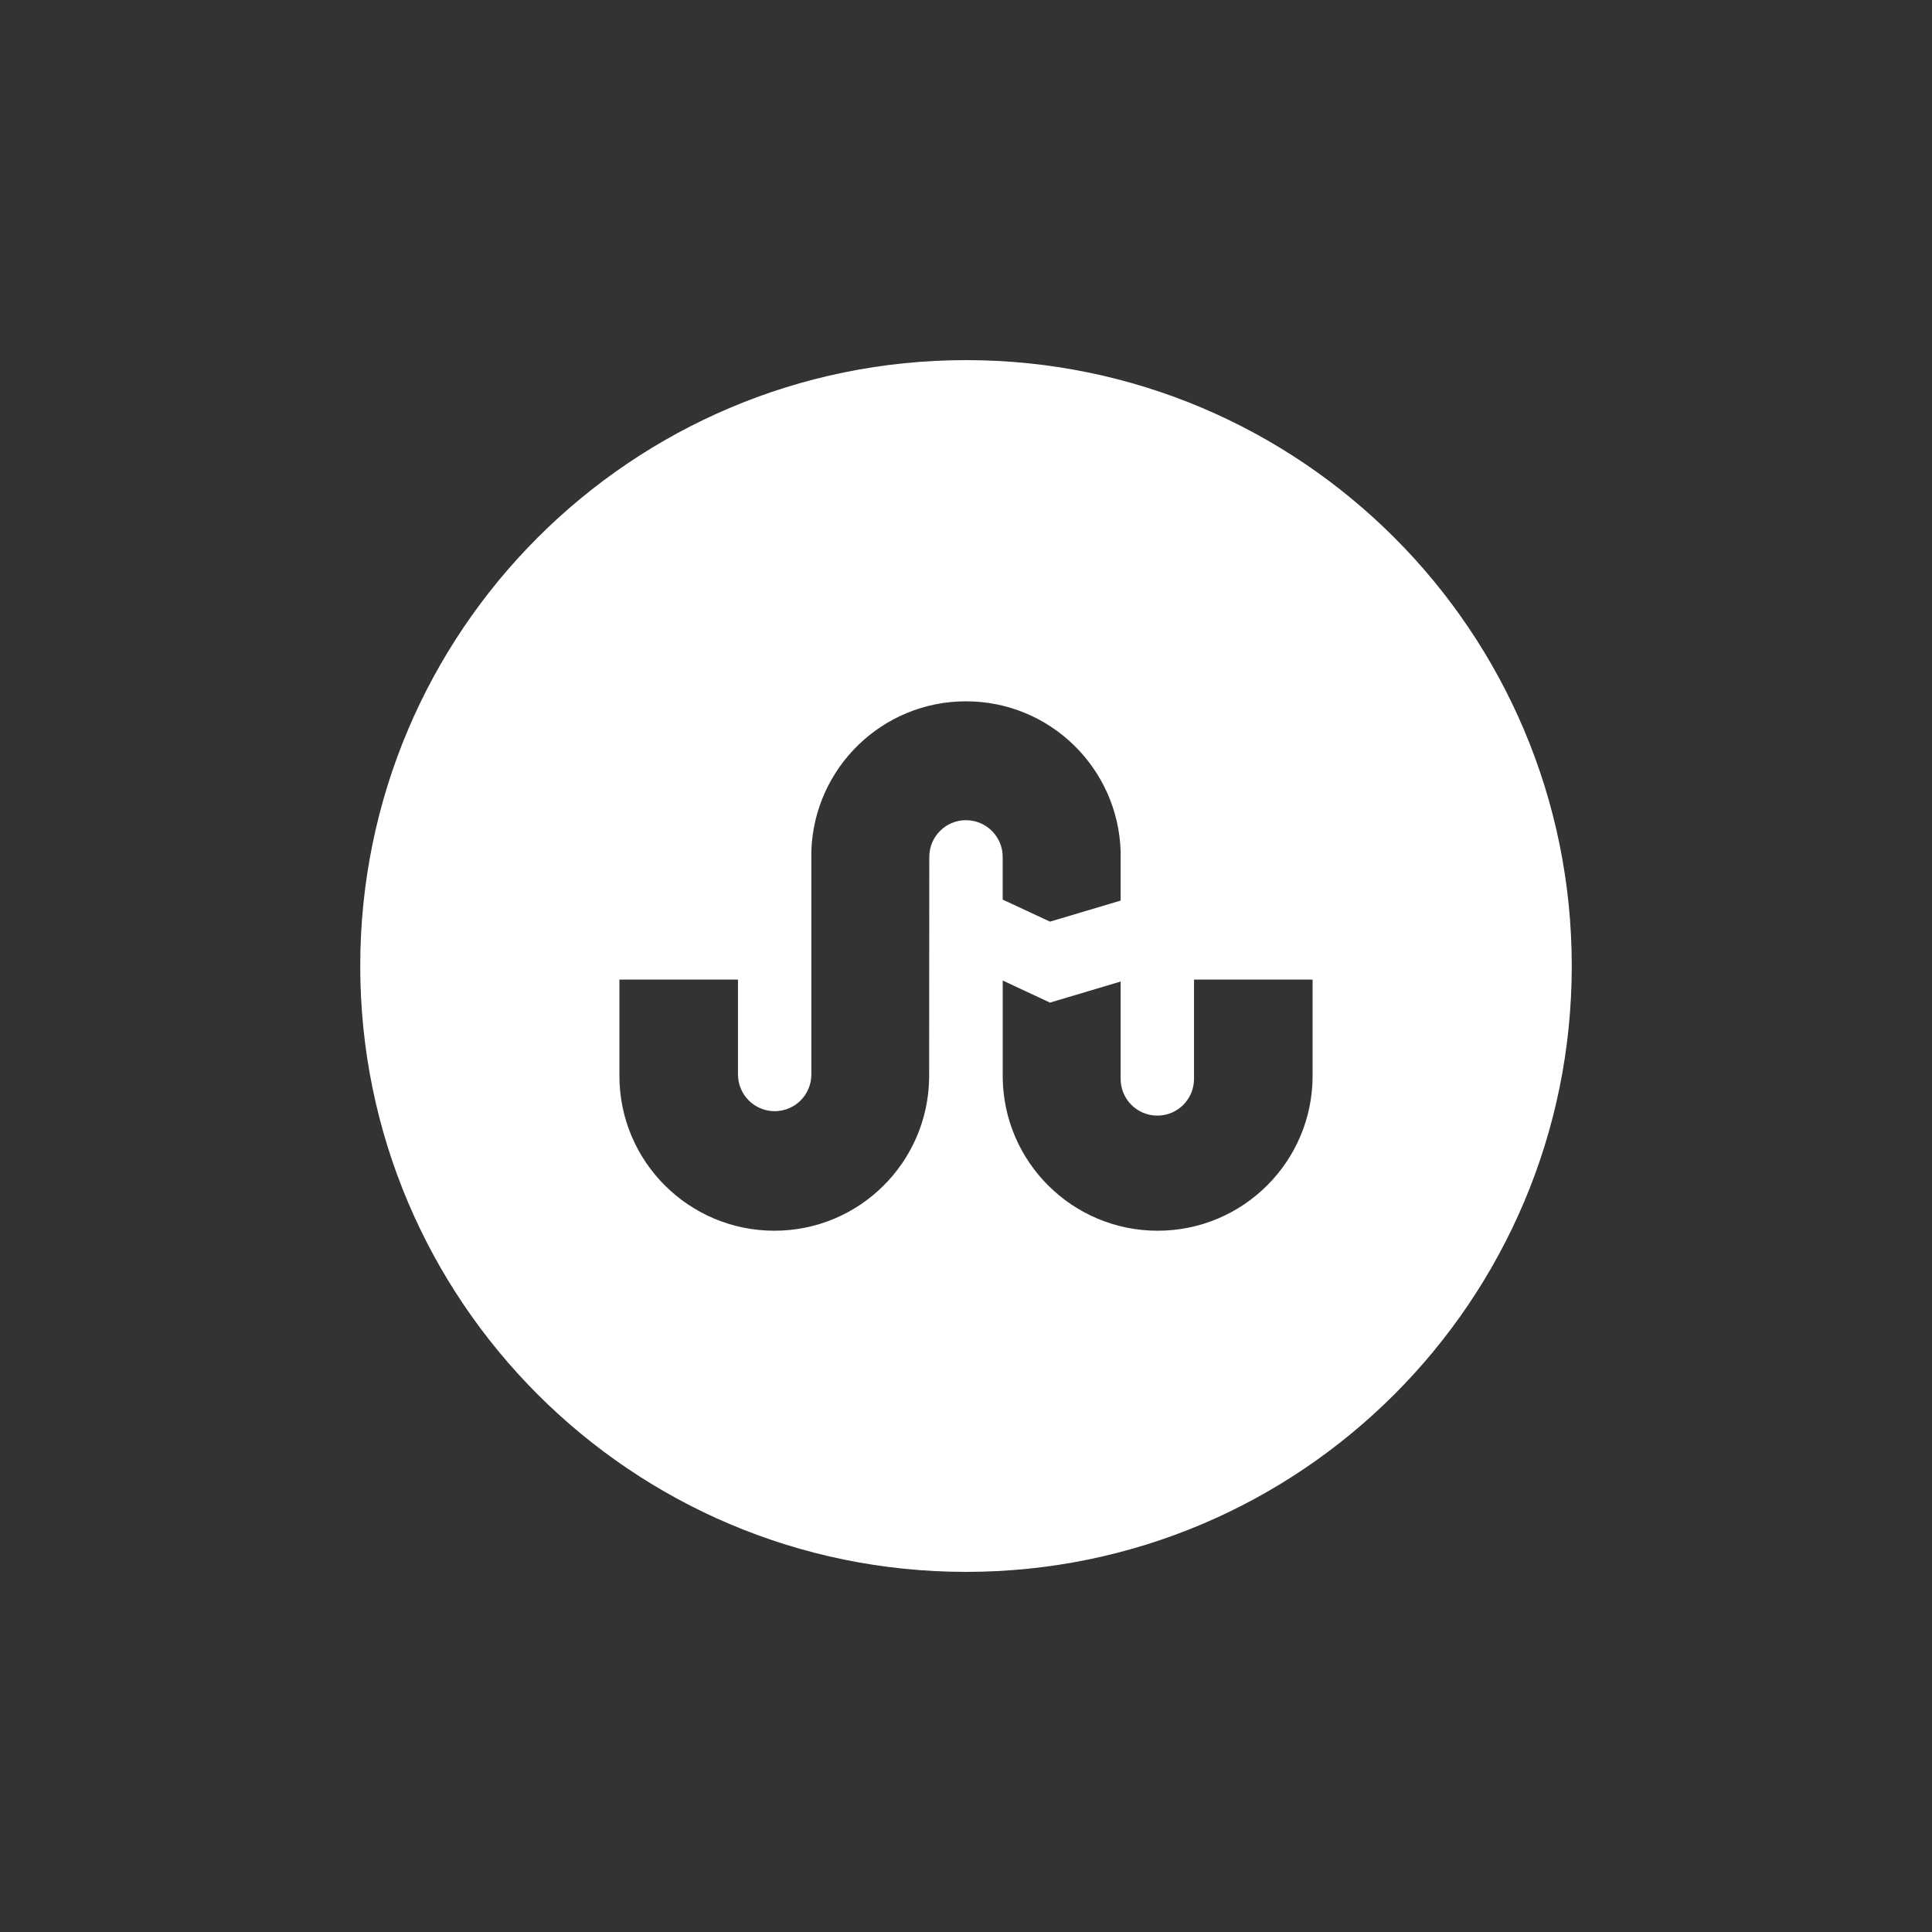 <svg class="custom-icon" xmlns="http://www.w3.org/2000/svg" viewBox="0 0 100 100" style="height:100px;width:100px"><rect x="0" y="0" width="100" height="100" fill="#333333" stroke="none"/><path class="inner-shape" d="M50 18.64c-17.316 0-31.354 14.04-31.354 31.36S32.684 81.36 50 81.36 81.354 67.32 81.354 50 67.316 18.64 50 18.64zm0 23.812c-1.05 0-1.9.85-1.9 1.9l-.008 11.444c-.062 4.376-3.62 7.906-8.01 7.906-4.43 0-8.022-3.59-8.022-8.02v-4.978h6.138v4.91c0 1.05.85 1.9 1.9 1.9s1.898-.85 1.898-1.9V44.03c.154-4.294 3.672-7.73 8.004-7.73 4.347 0 7.875 3.46 8.004 7.778v2.536l-3.655 1.09-2.45-1.14v-2.21c0-1.048-.85-1.9-1.9-1.9zm17.94 13.23c0 4.43-3.59 8.02-8.02 8.02-4.406 0-7.983-3.552-8.02-7.95v-5l2.45 1.142 3.654-1.09v5.04c0 1.05.85 1.9 1.9 1.9 1.048 0 1.898-.85 1.898-1.9v-5.14h6.138v4.977z" fill="#fff"/></svg>